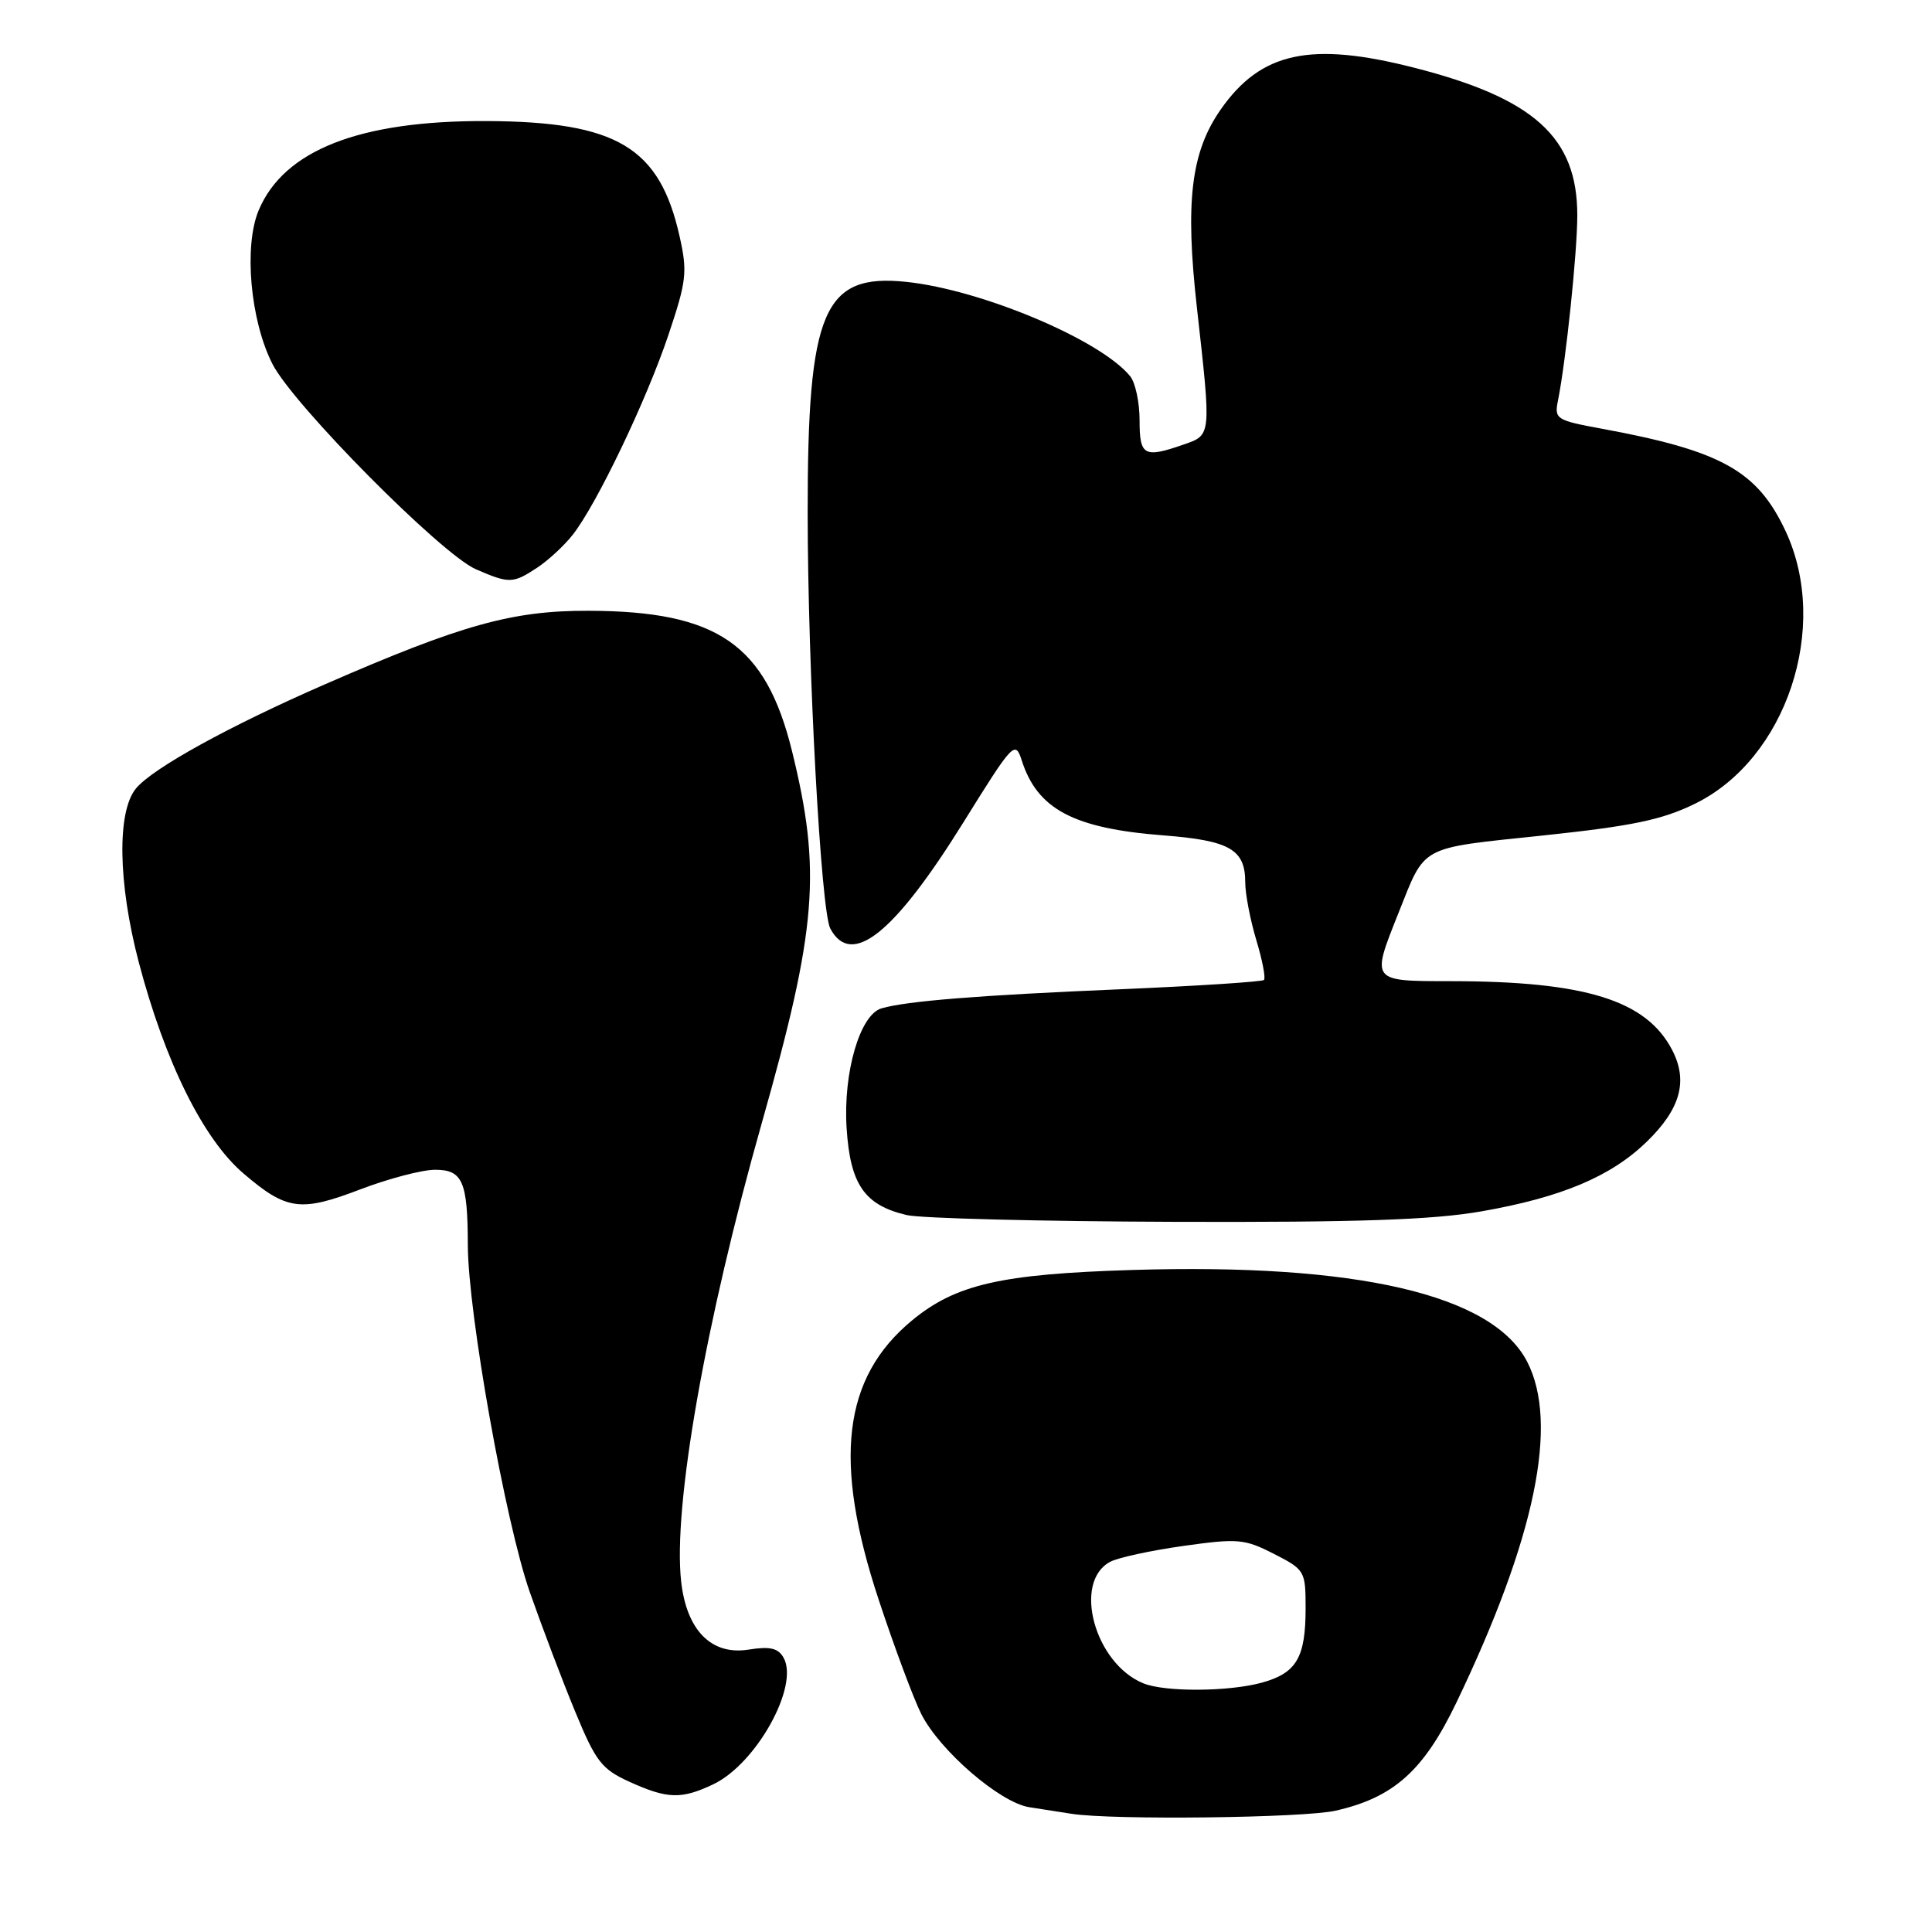 <?xml version="1.0" encoding="UTF-8" standalone="no"?>
<!DOCTYPE svg PUBLIC "-//W3C//DTD SVG 1.1//EN" "http://www.w3.org/Graphics/SVG/1.1/DTD/svg11.dtd" >
<svg xmlns="http://www.w3.org/2000/svg" xmlns:xlink="http://www.w3.org/1999/xlink" version="1.1" viewBox="0 0 256 256">
 <g >
 <path fill="currentColor"
d=" M 177.00 239.92 C 184.69 238.17 188.65 234.62 192.99 225.58 C 203.44 203.79 206.58 188.61 202.35 180.42 C 197.75 171.53 179.79 167.36 150.00 168.28 C 132.62 168.81 126.62 170.19 120.84 174.97 C 111.66 182.56 110.35 193.60 116.44 212.00 C 118.53 218.32 121.07 225.13 122.08 227.13 C 124.54 231.98 132.47 238.83 136.36 239.46 C 138.09 239.73 140.62 240.13 142.00 240.34 C 147.51 241.19 172.78 240.89 177.00 239.92 Z  M 94.51 236.43 C 100.21 233.72 105.93 223.42 103.83 219.66 C 103.11 218.38 102.03 218.13 99.20 218.58 C 94.28 219.37 90.99 216.05 90.26 209.59 C 89.14 199.72 93.46 175.18 100.96 148.74 C 108.25 123.03 108.86 115.42 104.94 99.50 C 101.45 85.37 95.09 80.98 78.00 80.93 C 67.89 80.90 61.20 82.76 43.07 90.67 C 30.39 96.20 20.26 101.78 18.03 104.46 C 15.48 107.53 15.63 116.99 18.39 127.51 C 21.87 140.72 26.92 150.92 32.25 155.48 C 37.97 160.38 39.81 160.63 47.74 157.60 C 51.48 156.17 55.94 155.00 57.65 155.00 C 61.30 155.00 61.97 156.54 61.99 164.98 C 62.01 173.95 66.98 201.78 70.20 210.96 C 71.85 215.66 74.56 222.81 76.24 226.86 C 78.94 233.41 79.74 234.43 83.39 236.09 C 88.44 238.38 90.27 238.44 94.51 236.43 Z  M 196.25 160.52 C 206.90 158.66 213.45 155.90 218.21 151.28 C 222.67 146.94 223.70 143.25 221.58 139.15 C 218.16 132.54 210.08 130.02 192.25 130.01 C 181.59 130.00 181.67 130.10 185.30 120.99 C 188.93 111.90 187.91 112.45 204.33 110.72 C 216.27 109.46 220.22 108.64 224.59 106.50 C 236.70 100.58 242.52 83.11 236.62 70.42 C 232.87 62.38 228.13 59.73 212.21 56.80 C 206.20 55.69 205.94 55.53 206.44 53.07 C 207.49 47.87 209.00 33.41 209.00 28.53 C 209.00 18.20 203.30 13.04 187.42 8.98 C 173.66 5.46 167.08 6.88 161.75 14.51 C 157.80 20.17 157.02 26.74 158.60 40.80 C 160.51 57.84 160.53 57.62 156.85 58.90 C 151.59 60.73 151.00 60.41 151.00 55.69 C 151.00 53.32 150.44 50.69 149.75 49.85 C 145.83 45.03 130.08 38.40 120.10 37.35 C 109.11 36.20 107.00 41.13 107.02 68.00 C 107.03 88.58 108.78 120.73 110.02 123.04 C 112.81 128.26 118.47 123.74 127.65 108.98 C 134.23 98.39 134.52 98.08 135.38 100.74 C 137.45 107.23 142.25 109.77 154.14 110.69 C 162.94 111.37 165.00 112.55 165.00 116.91 C 165.00 118.44 165.66 121.87 166.46 124.54 C 167.27 127.22 167.73 129.61 167.48 129.85 C 167.24 130.09 158.59 130.65 148.27 131.09 C 129.81 131.87 120.14 132.64 116.81 133.61 C 113.95 134.43 111.71 142.11 112.18 149.48 C 112.66 156.95 114.54 159.68 120.13 161.00 C 121.98 161.44 137.95 161.84 155.62 161.90 C 179.91 161.98 189.81 161.64 196.25 160.52 Z  M 71.18 75.22 C 72.65 74.25 74.77 72.29 75.89 70.86 C 79.06 66.83 85.66 53.05 88.57 44.38 C 90.97 37.23 91.11 36.05 90.05 31.32 C 87.40 19.50 81.75 16.12 64.46 16.04 C 47.63 15.97 37.61 19.90 34.27 27.88 C 32.29 32.62 33.16 42.43 36.09 48.21 C 38.81 53.60 58.47 73.44 63.06 75.43 C 67.48 77.35 67.97 77.34 71.18 75.22 Z  M 151.50 223.05 C 145.05 220.42 142.10 209.62 147.10 206.95 C 148.11 206.40 152.46 205.46 156.76 204.85 C 164.01 203.83 164.89 203.90 168.79 205.89 C 172.90 207.99 173.00 208.16 173.00 213.09 C 173.00 219.64 171.80 221.68 167.24 222.95 C 162.85 224.17 154.36 224.22 151.50 223.05 Z "/>
</g>
</svg>